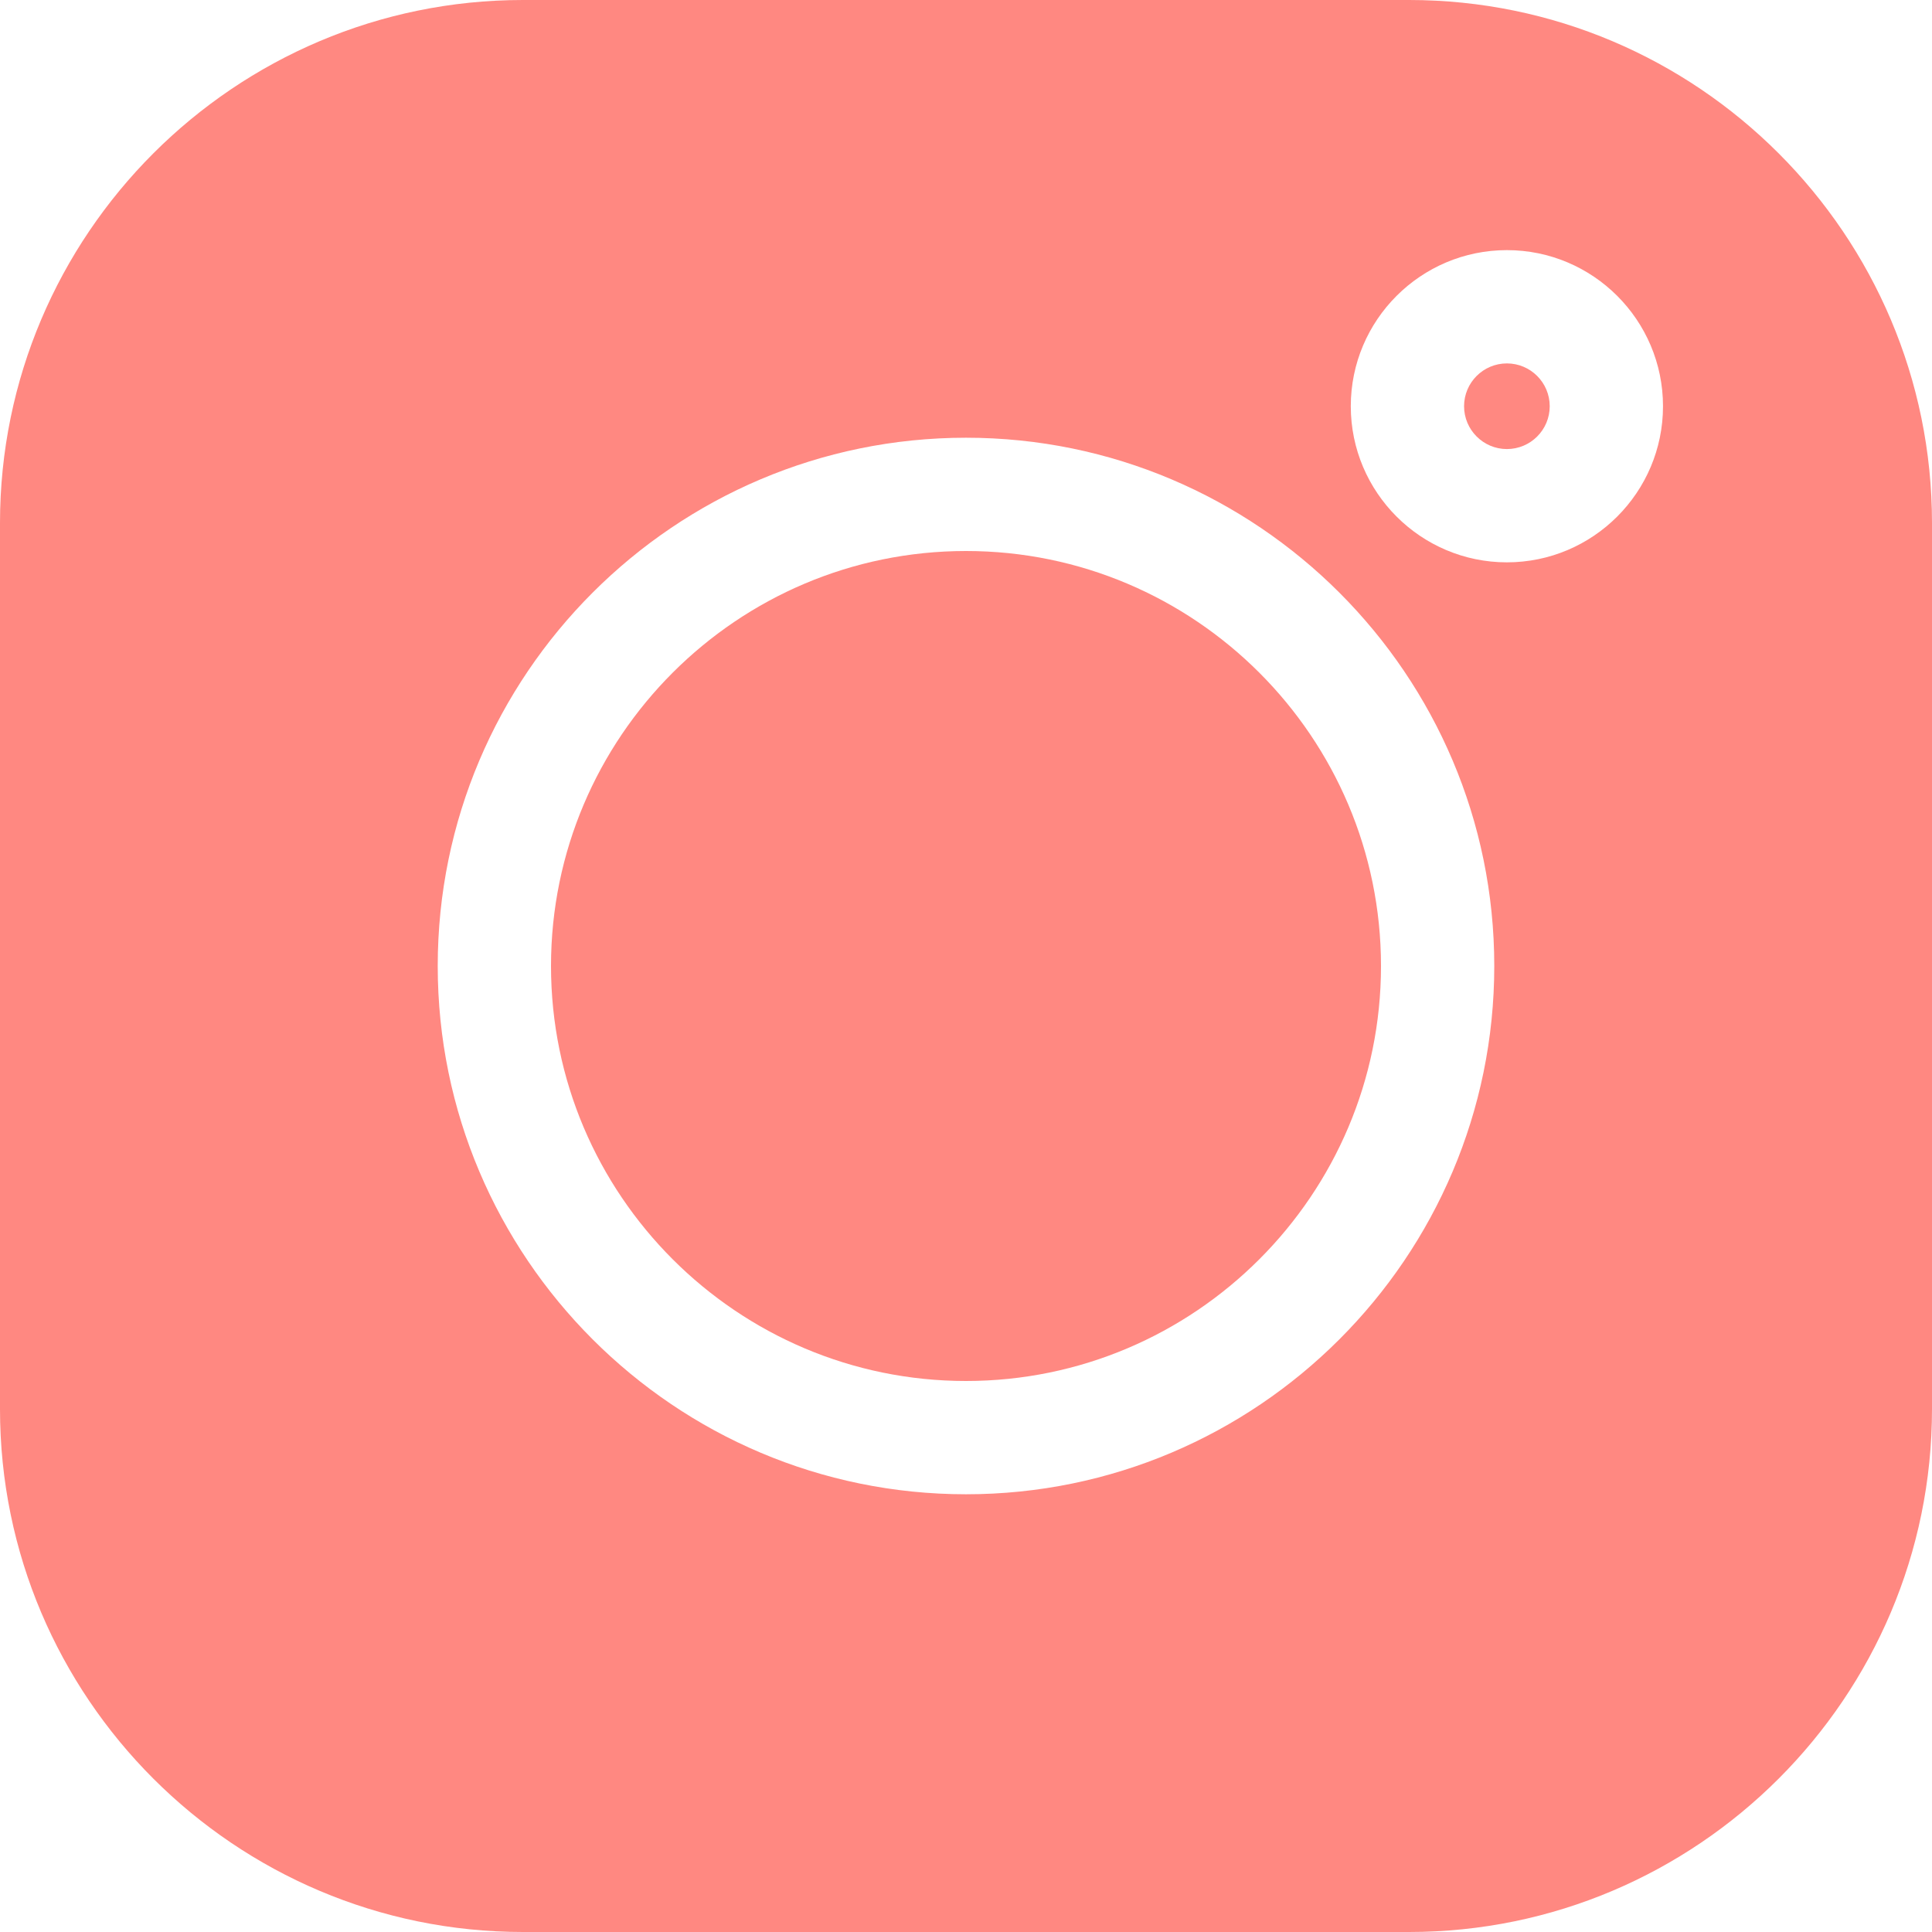 <svg width="30" height="30" viewBox="0 0 30 30" fill="none" xmlns="http://www.w3.org/2000/svg">
<path d="M21.879 0H8.121C3.643 0 0 3.643 0 8.121V21.88C0 26.357 3.643 30 8.121 30H21.88C26.357 30 30 26.357 30 21.88V8.121C30 3.643 26.357 0 21.879 0V0ZM15 23.203C10.477 23.203 6.797 19.523 6.797 15C6.797 10.477 10.477 6.797 15 6.797C19.523 6.797 23.203 10.477 23.203 15C23.203 19.523 19.523 23.203 15 23.203ZM23.399 8.732C22.062 8.732 20.975 7.644 20.975 6.308C20.975 4.971 22.062 3.884 23.399 3.884C24.736 3.884 25.823 4.971 25.823 6.308C25.823 7.644 24.736 8.732 23.399 8.732Z" fill="#FF8881"/>
<path d="M15 8.556C11.447 8.556 8.556 11.446 8.556 15C8.556 18.553 11.447 21.444 15 21.444C18.553 21.444 21.444 18.553 21.444 15C21.444 11.446 18.553 8.556 15 8.556Z" fill="#FF8881"/>
<path d="M23.399 5.643C23.032 5.643 22.734 5.941 22.734 6.308C22.734 6.674 23.032 6.973 23.399 6.973C23.766 6.973 24.064 6.675 24.064 6.308C24.064 5.941 23.766 5.643 23.399 5.643Z" fill="#FF8881"/>
</svg>
